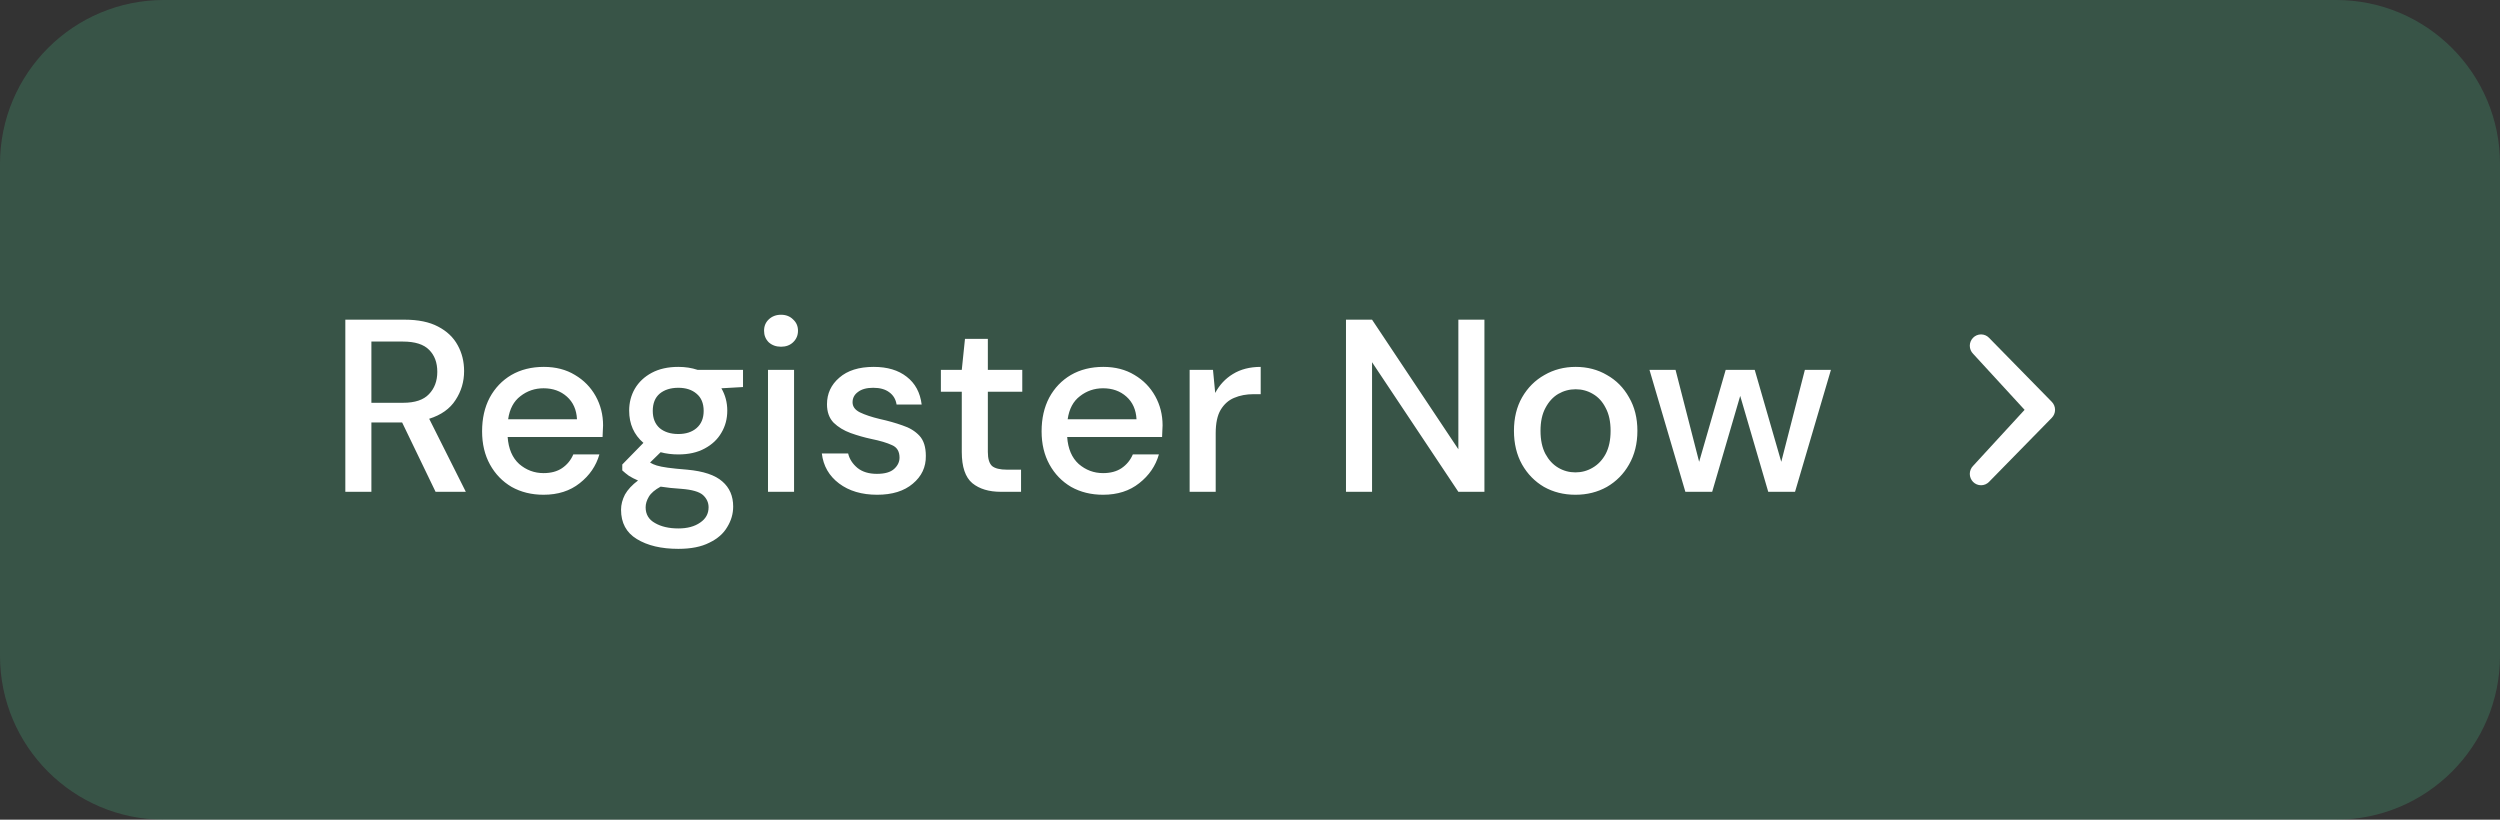 <svg width="122" height="40" viewBox="0 0 122 40" fill="none" xmlns="http://www.w3.org/2000/svg">
<rect x="0" y="0" width="122" height="40" fill="#333333" stroke="none"/>
<path d="M0 8C0 3.582 3.582 0 8 0H114C118.418 0 122 3.582 122 8V32C122 36.418 118.418 40 114 40H8C3.582 40 0 36.418 0 32V8Z" fill="#48BA86" fill-opacity="0.25"/>
<path d="M16.852 24V15.6H19.744C20.408 15.6 20.952 15.712 21.376 15.936C21.808 16.16 22.128 16.464 22.336 16.848C22.544 17.224 22.648 17.644 22.648 18.108C22.648 18.628 22.508 19.1 22.228 19.524C21.956 19.948 21.528 20.252 20.944 20.436L22.732 24H21.256L19.624 20.616H18.124V24H16.852ZM18.124 19.656H19.672C20.248 19.656 20.668 19.516 20.932 19.236C21.204 18.956 21.34 18.592 21.34 18.144C21.34 17.696 21.208 17.34 20.944 17.076C20.68 16.804 20.252 16.668 19.66 16.668H18.124V19.656ZM26.526 24.144C25.942 24.144 25.422 24.016 24.965 23.76C24.517 23.496 24.166 23.132 23.91 22.668C23.654 22.204 23.526 21.664 23.526 21.048C23.526 20.424 23.649 19.876 23.898 19.404C24.154 18.932 24.506 18.564 24.953 18.3C25.41 18.036 25.938 17.904 26.538 17.904C27.122 17.904 27.63 18.036 28.061 18.3C28.494 18.556 28.829 18.9 29.07 19.332C29.309 19.764 29.43 20.24 29.43 20.76C29.43 20.84 29.425 20.928 29.418 21.024C29.418 21.112 29.413 21.212 29.405 21.324H24.773C24.814 21.9 25.002 22.34 25.337 22.644C25.681 22.94 26.078 23.088 26.526 23.088C26.886 23.088 27.186 23.008 27.425 22.848C27.674 22.68 27.858 22.456 27.977 22.176H29.25C29.09 22.736 28.77 23.204 28.29 23.58C27.817 23.956 27.23 24.144 26.526 24.144ZM26.526 18.948C26.102 18.948 25.726 19.076 25.398 19.332C25.07 19.58 24.869 19.956 24.797 20.46H28.157C28.134 19.996 27.97 19.628 27.666 19.356C27.361 19.084 26.982 18.948 26.526 18.948ZM33.103 22.176C32.791 22.176 32.503 22.14 32.239 22.068L31.723 22.572C31.811 22.628 31.919 22.676 32.047 22.716C32.175 22.756 32.355 22.792 32.587 22.824C32.819 22.856 33.135 22.888 33.535 22.92C34.327 22.992 34.899 23.184 35.251 23.496C35.603 23.8 35.779 24.208 35.779 24.72C35.779 25.072 35.683 25.404 35.491 25.716C35.307 26.036 35.015 26.292 34.615 26.484C34.223 26.684 33.719 26.784 33.103 26.784C32.271 26.784 31.595 26.624 31.075 26.304C30.563 25.992 30.307 25.516 30.307 24.876C30.307 24.628 30.371 24.38 30.499 24.132C30.635 23.892 30.847 23.664 31.135 23.448C30.967 23.376 30.819 23.3 30.691 23.22C30.571 23.132 30.463 23.044 30.367 22.956V22.668L31.399 21.612C30.935 21.212 30.703 20.688 30.703 20.04C30.703 19.648 30.795 19.292 30.979 18.972C31.171 18.644 31.447 18.384 31.807 18.192C32.167 18 32.599 17.904 33.103 17.904C33.439 17.904 33.751 17.952 34.039 18.048H36.259V18.888L35.203 18.948C35.395 19.276 35.491 19.64 35.491 20.04C35.491 20.44 35.395 20.8 35.203 21.12C35.019 21.44 34.747 21.696 34.387 21.888C34.035 22.08 33.607 22.176 33.103 22.176ZM33.103 21.18C33.471 21.18 33.767 21.084 33.991 20.892C34.223 20.692 34.339 20.412 34.339 20.052C34.339 19.684 34.223 19.404 33.991 19.212C33.767 19.02 33.471 18.924 33.103 18.924C32.727 18.924 32.423 19.02 32.191 19.212C31.967 19.404 31.855 19.684 31.855 20.052C31.855 20.412 31.967 20.692 32.191 20.892C32.423 21.084 32.727 21.18 33.103 21.18ZM31.507 24.756C31.507 25.1 31.659 25.356 31.963 25.524C32.267 25.7 32.647 25.788 33.103 25.788C33.543 25.788 33.899 25.692 34.171 25.5C34.443 25.316 34.579 25.068 34.579 24.756C34.579 24.524 34.487 24.324 34.303 24.156C34.119 23.996 33.771 23.896 33.259 23.856C32.875 23.832 32.535 23.796 32.239 23.748C31.959 23.9 31.767 24.064 31.663 24.24C31.559 24.416 31.507 24.588 31.507 24.756ZM38.114 16.92C37.874 16.92 37.674 16.848 37.514 16.704C37.362 16.552 37.286 16.364 37.286 16.14C37.286 15.916 37.362 15.732 37.514 15.588C37.674 15.436 37.874 15.36 38.114 15.36C38.354 15.36 38.55 15.436 38.702 15.588C38.862 15.732 38.942 15.916 38.942 16.14C38.942 16.364 38.862 16.552 38.702 16.704C38.55 16.848 38.354 16.92 38.114 16.92ZM37.478 24V18.048H38.75V24H37.478ZM42.805 24.144C42.053 24.144 41.433 23.96 40.945 23.592C40.457 23.224 40.177 22.736 40.105 22.128H41.389C41.453 22.4 41.605 22.636 41.845 22.836C42.085 23.028 42.401 23.124 42.793 23.124C43.177 23.124 43.457 23.044 43.633 22.884C43.809 22.724 43.897 22.54 43.897 22.332C43.897 22.028 43.773 21.824 43.525 21.72C43.285 21.608 42.949 21.508 42.517 21.42C42.181 21.348 41.845 21.252 41.509 21.132C41.181 21.012 40.905 20.844 40.681 20.628C40.465 20.404 40.357 20.104 40.357 19.728C40.357 19.208 40.557 18.776 40.957 18.432C41.357 18.08 41.917 17.904 42.637 17.904C43.301 17.904 43.837 18.064 44.245 18.384C44.661 18.704 44.905 19.156 44.977 19.74H43.753C43.713 19.484 43.593 19.284 43.393 19.14C43.201 18.996 42.941 18.924 42.613 18.924C42.293 18.924 42.045 18.992 41.869 19.128C41.693 19.256 41.605 19.424 41.605 19.632C41.605 19.84 41.725 20.004 41.965 20.124C42.213 20.244 42.537 20.352 42.937 20.448C43.337 20.536 43.705 20.64 44.041 20.76C44.385 20.872 44.661 21.04 44.869 21.264C45.077 21.488 45.181 21.816 45.181 22.248C45.189 22.792 44.977 23.244 44.545 23.604C44.121 23.964 43.541 24.144 42.805 24.144ZM48.843 24C48.259 24 47.795 23.86 47.451 23.58C47.107 23.292 46.935 22.784 46.935 22.056V19.116H45.915V18.048H46.935L47.091 16.536H48.207V18.048H49.887V19.116H48.207V22.056C48.207 22.384 48.275 22.612 48.411 22.74C48.555 22.86 48.799 22.92 49.143 22.92H49.827V24H48.843ZM53.83 24.144C53.246 24.144 52.726 24.016 52.27 23.76C51.822 23.496 51.47 23.132 51.214 22.668C50.958 22.204 50.83 21.664 50.83 21.048C50.83 20.424 50.954 19.876 51.202 19.404C51.458 18.932 51.81 18.564 52.258 18.3C52.714 18.036 53.242 17.904 53.842 17.904C54.426 17.904 54.934 18.036 55.366 18.3C55.798 18.556 56.134 18.9 56.374 19.332C56.614 19.764 56.734 20.24 56.734 20.76C56.734 20.84 56.73 20.928 56.722 21.024C56.722 21.112 56.718 21.212 56.71 21.324H52.078C52.118 21.9 52.306 22.34 52.642 22.644C52.986 22.94 53.382 23.088 53.83 23.088C54.19 23.088 54.49 23.008 54.73 22.848C54.978 22.68 55.162 22.456 55.282 22.176H56.554C56.394 22.736 56.074 23.204 55.594 23.58C55.122 23.956 54.534 24.144 53.83 24.144ZM53.83 18.948C53.406 18.948 53.03 19.076 52.702 19.332C52.374 19.58 52.174 19.956 52.102 20.46H55.462C55.438 19.996 55.274 19.628 54.97 19.356C54.666 19.084 54.286 18.948 53.83 18.948ZM58.054 24V18.048H59.194L59.302 19.176C59.51 18.784 59.798 18.476 60.166 18.252C60.542 18.02 60.994 17.904 61.522 17.904V19.236H61.174C60.822 19.236 60.506 19.296 60.226 19.416C59.954 19.528 59.734 19.724 59.566 20.004C59.406 20.276 59.326 20.656 59.326 21.144V24H58.054ZM65.684 24V15.6H66.956L71.168 21.924V15.6H72.44V24H71.168L66.956 17.676V24H65.684ZM76.881 24.144C76.313 24.144 75.801 24.016 75.345 23.76C74.897 23.496 74.541 23.132 74.277 22.668C74.013 22.196 73.881 21.648 73.881 21.024C73.881 20.4 74.013 19.856 74.277 19.392C74.549 18.92 74.913 18.556 75.369 18.3C75.825 18.036 76.333 17.904 76.893 17.904C77.461 17.904 77.969 18.036 78.417 18.3C78.873 18.556 79.233 18.92 79.497 19.392C79.769 19.856 79.905 20.4 79.905 21.024C79.905 21.648 79.769 22.196 79.497 22.668C79.233 23.132 78.873 23.496 78.417 23.76C77.961 24.016 77.449 24.144 76.881 24.144ZM76.881 23.052C77.185 23.052 77.465 22.976 77.721 22.824C77.985 22.672 78.197 22.448 78.357 22.152C78.517 21.848 78.597 21.472 78.597 21.024C78.597 20.576 78.517 20.204 78.357 19.908C78.205 19.604 77.997 19.376 77.733 19.224C77.477 19.072 77.197 18.996 76.893 18.996C76.589 18.996 76.305 19.072 76.041 19.224C75.785 19.376 75.577 19.604 75.417 19.908C75.257 20.204 75.177 20.576 75.177 21.024C75.177 21.472 75.257 21.848 75.417 22.152C75.577 22.448 75.785 22.672 76.041 22.824C76.297 22.976 76.577 23.052 76.881 23.052ZM82.246 24L80.494 18.048H81.766L82.918 22.536L84.214 18.048H85.63L86.926 22.536L88.078 18.048H89.35L87.598 24H86.29L84.922 19.32L83.554 24H82.246Z" fill="white"/>
<path d="M98.8 20L96.287 17.264C96.184 17.16 96.126 17.019 96.126 16.873C96.126 16.726 96.184 16.586 96.287 16.482C96.338 16.43 96.398 16.389 96.465 16.361C96.531 16.334 96.603 16.319 96.675 16.319C96.747 16.319 96.818 16.334 96.885 16.361C96.951 16.389 97.012 16.43 97.062 16.482L100.126 19.608C100.229 19.712 100.287 19.853 100.287 20C100.287 20.146 100.229 20.287 100.126 20.391L97.062 23.518C97.012 23.569 96.951 23.61 96.885 23.638C96.818 23.666 96.747 23.68 96.675 23.68C96.603 23.68 96.531 23.666 96.465 23.638C96.398 23.61 96.338 23.569 96.287 23.518C96.184 23.413 96.126 23.273 96.126 23.126C96.126 22.98 96.184 22.839 96.287 22.735L98.8 20Z" fill="white"/>
</svg>
